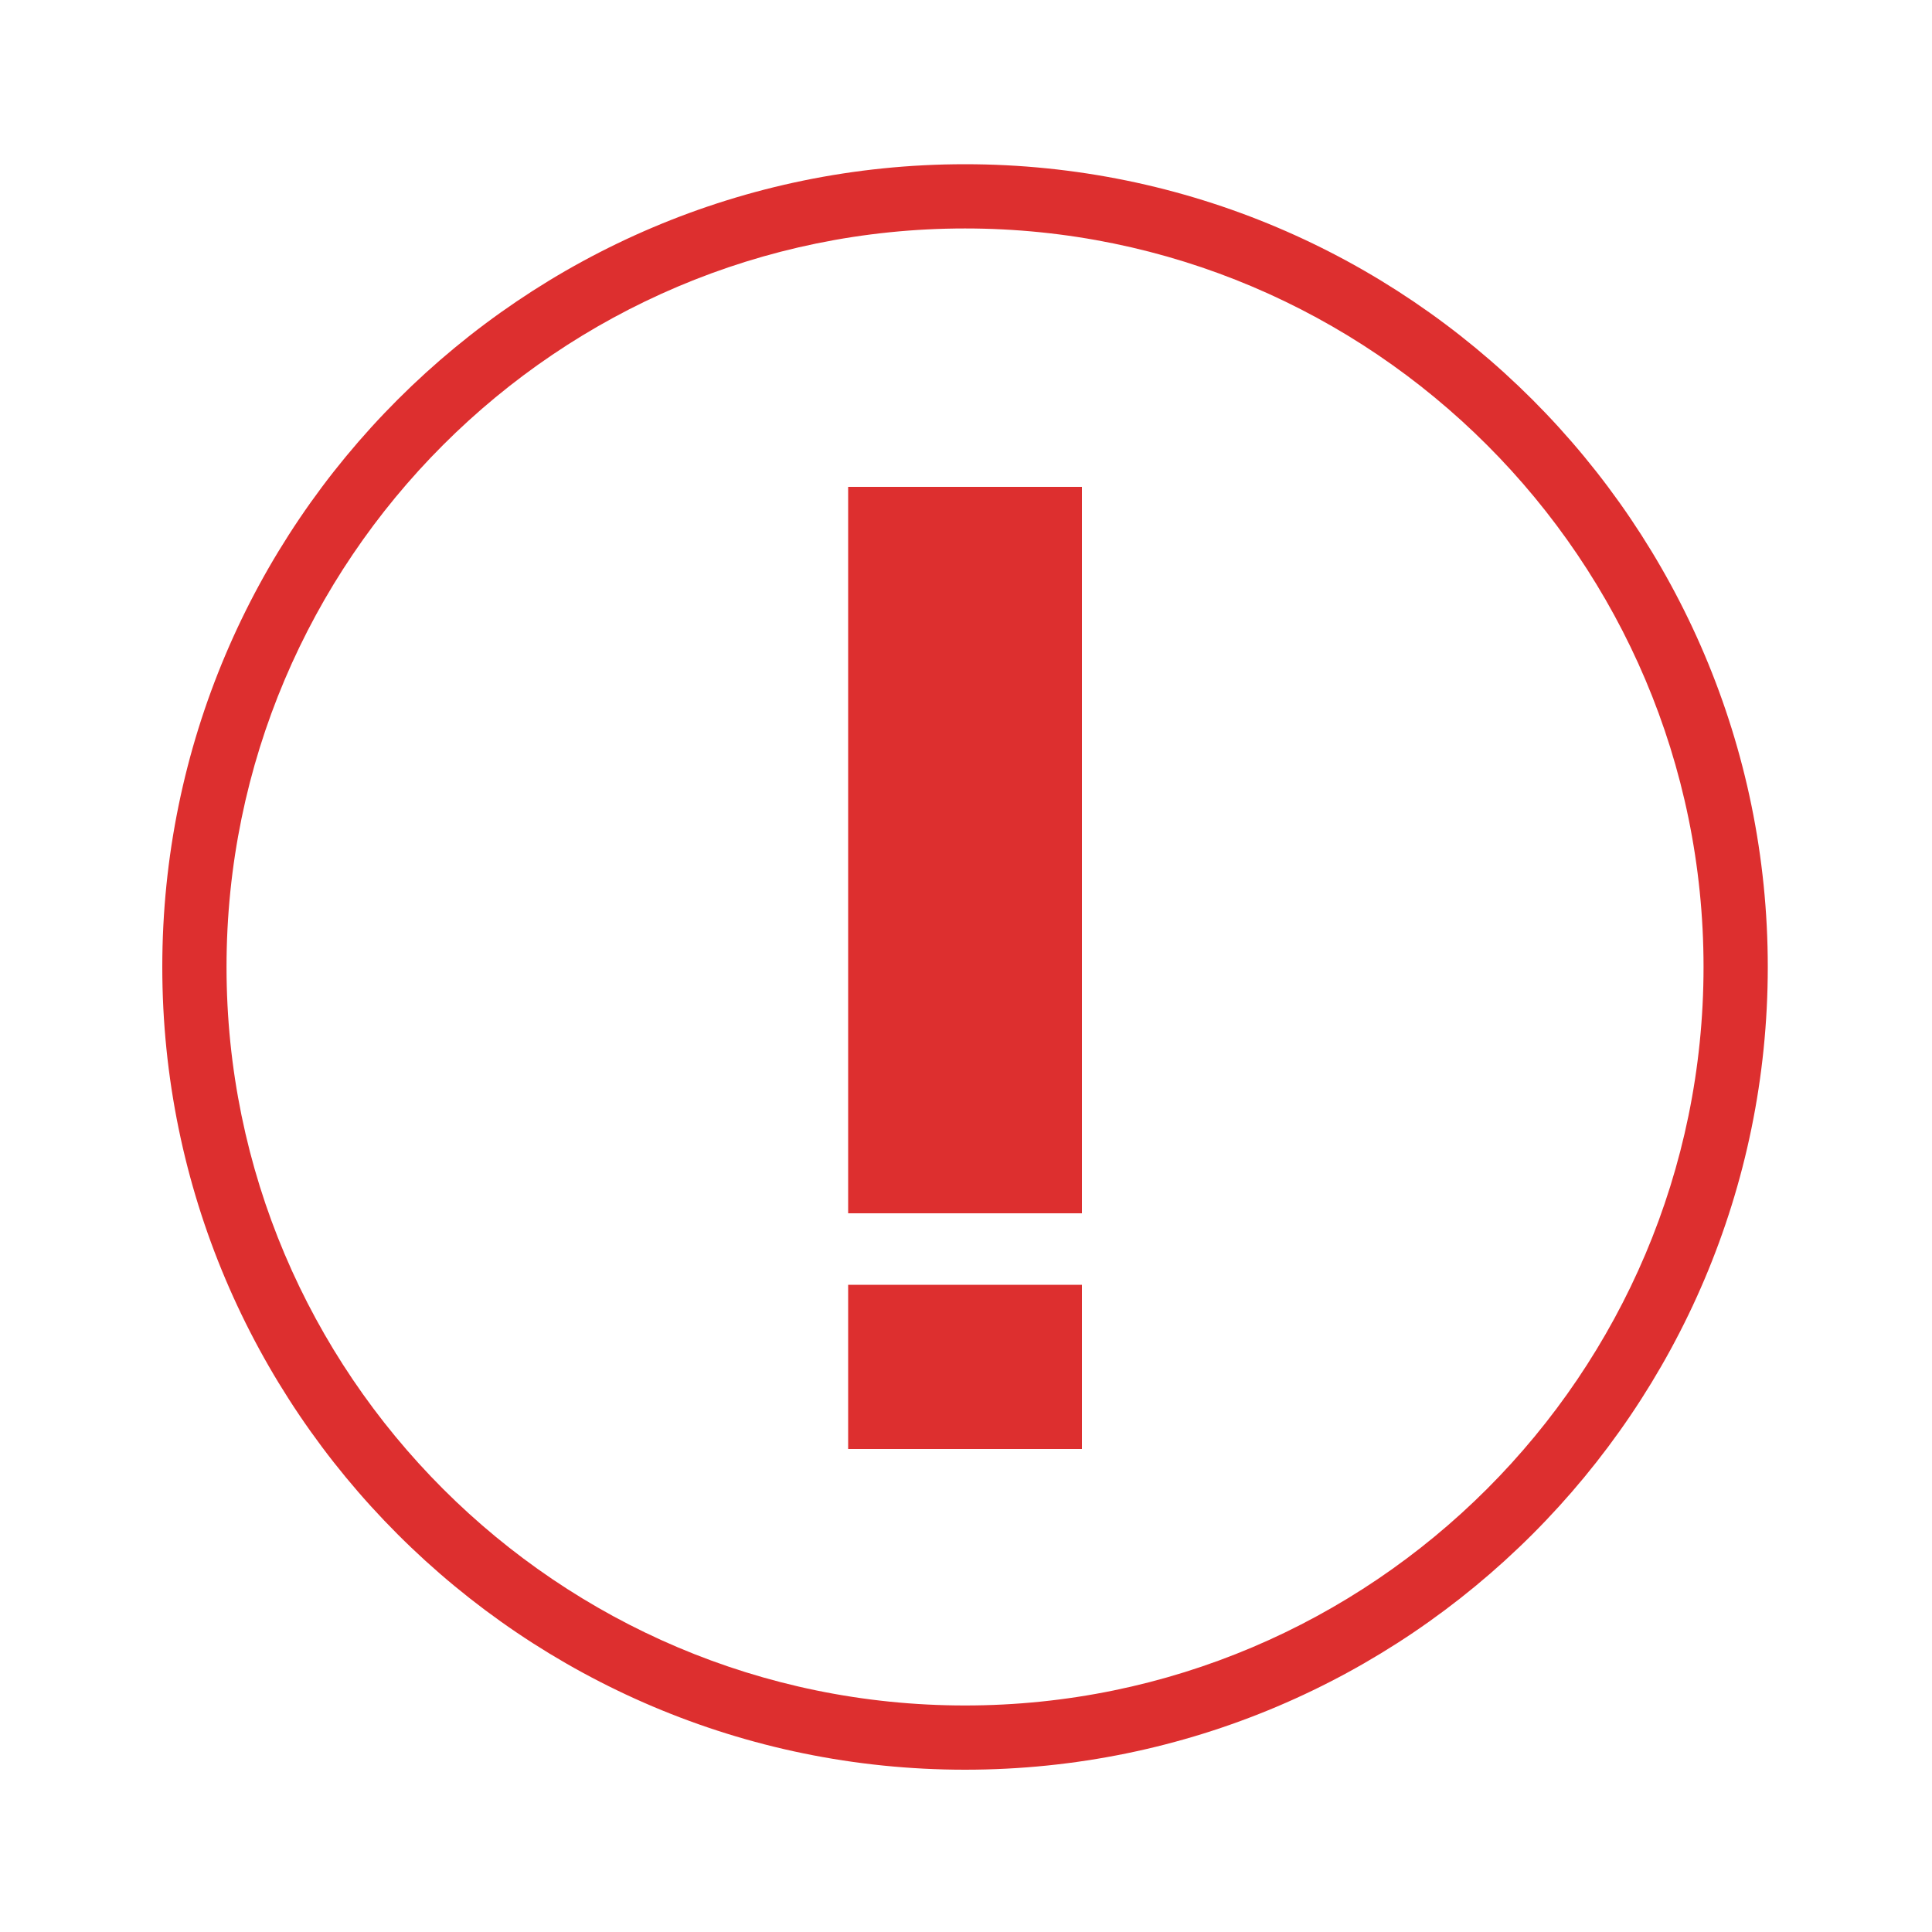 <!-- Generated by IcoMoon.io -->
<svg version="1.1" xmlns="http://www.w3.org/2000/svg" width="32" height="32" viewBox="0 0 32 32">
<title>exclamation</title>
<path fill="#dd2f2f" d="M15.984 29.312c-7.332 0-13.296-5.965-13.296-13.296s5.964-13.296 13.296-13.296c7.332 0 13.296 5.965 13.296 13.296s-5.965 13.296-13.296 13.296zM15.984 3.784c-6.745 0-12.232 5.487-12.232 12.232s5.487 12.232 12.232 12.232c6.745 0 12.232-5.487 12.232-12.232s-5.487-12.232-12.232-12.232zM14.048 21.28h3.872v2.72h-3.872v-2.72zM14.048 8.064h3.872v12.032h-3.872v-12.032z"></path>
</svg>
